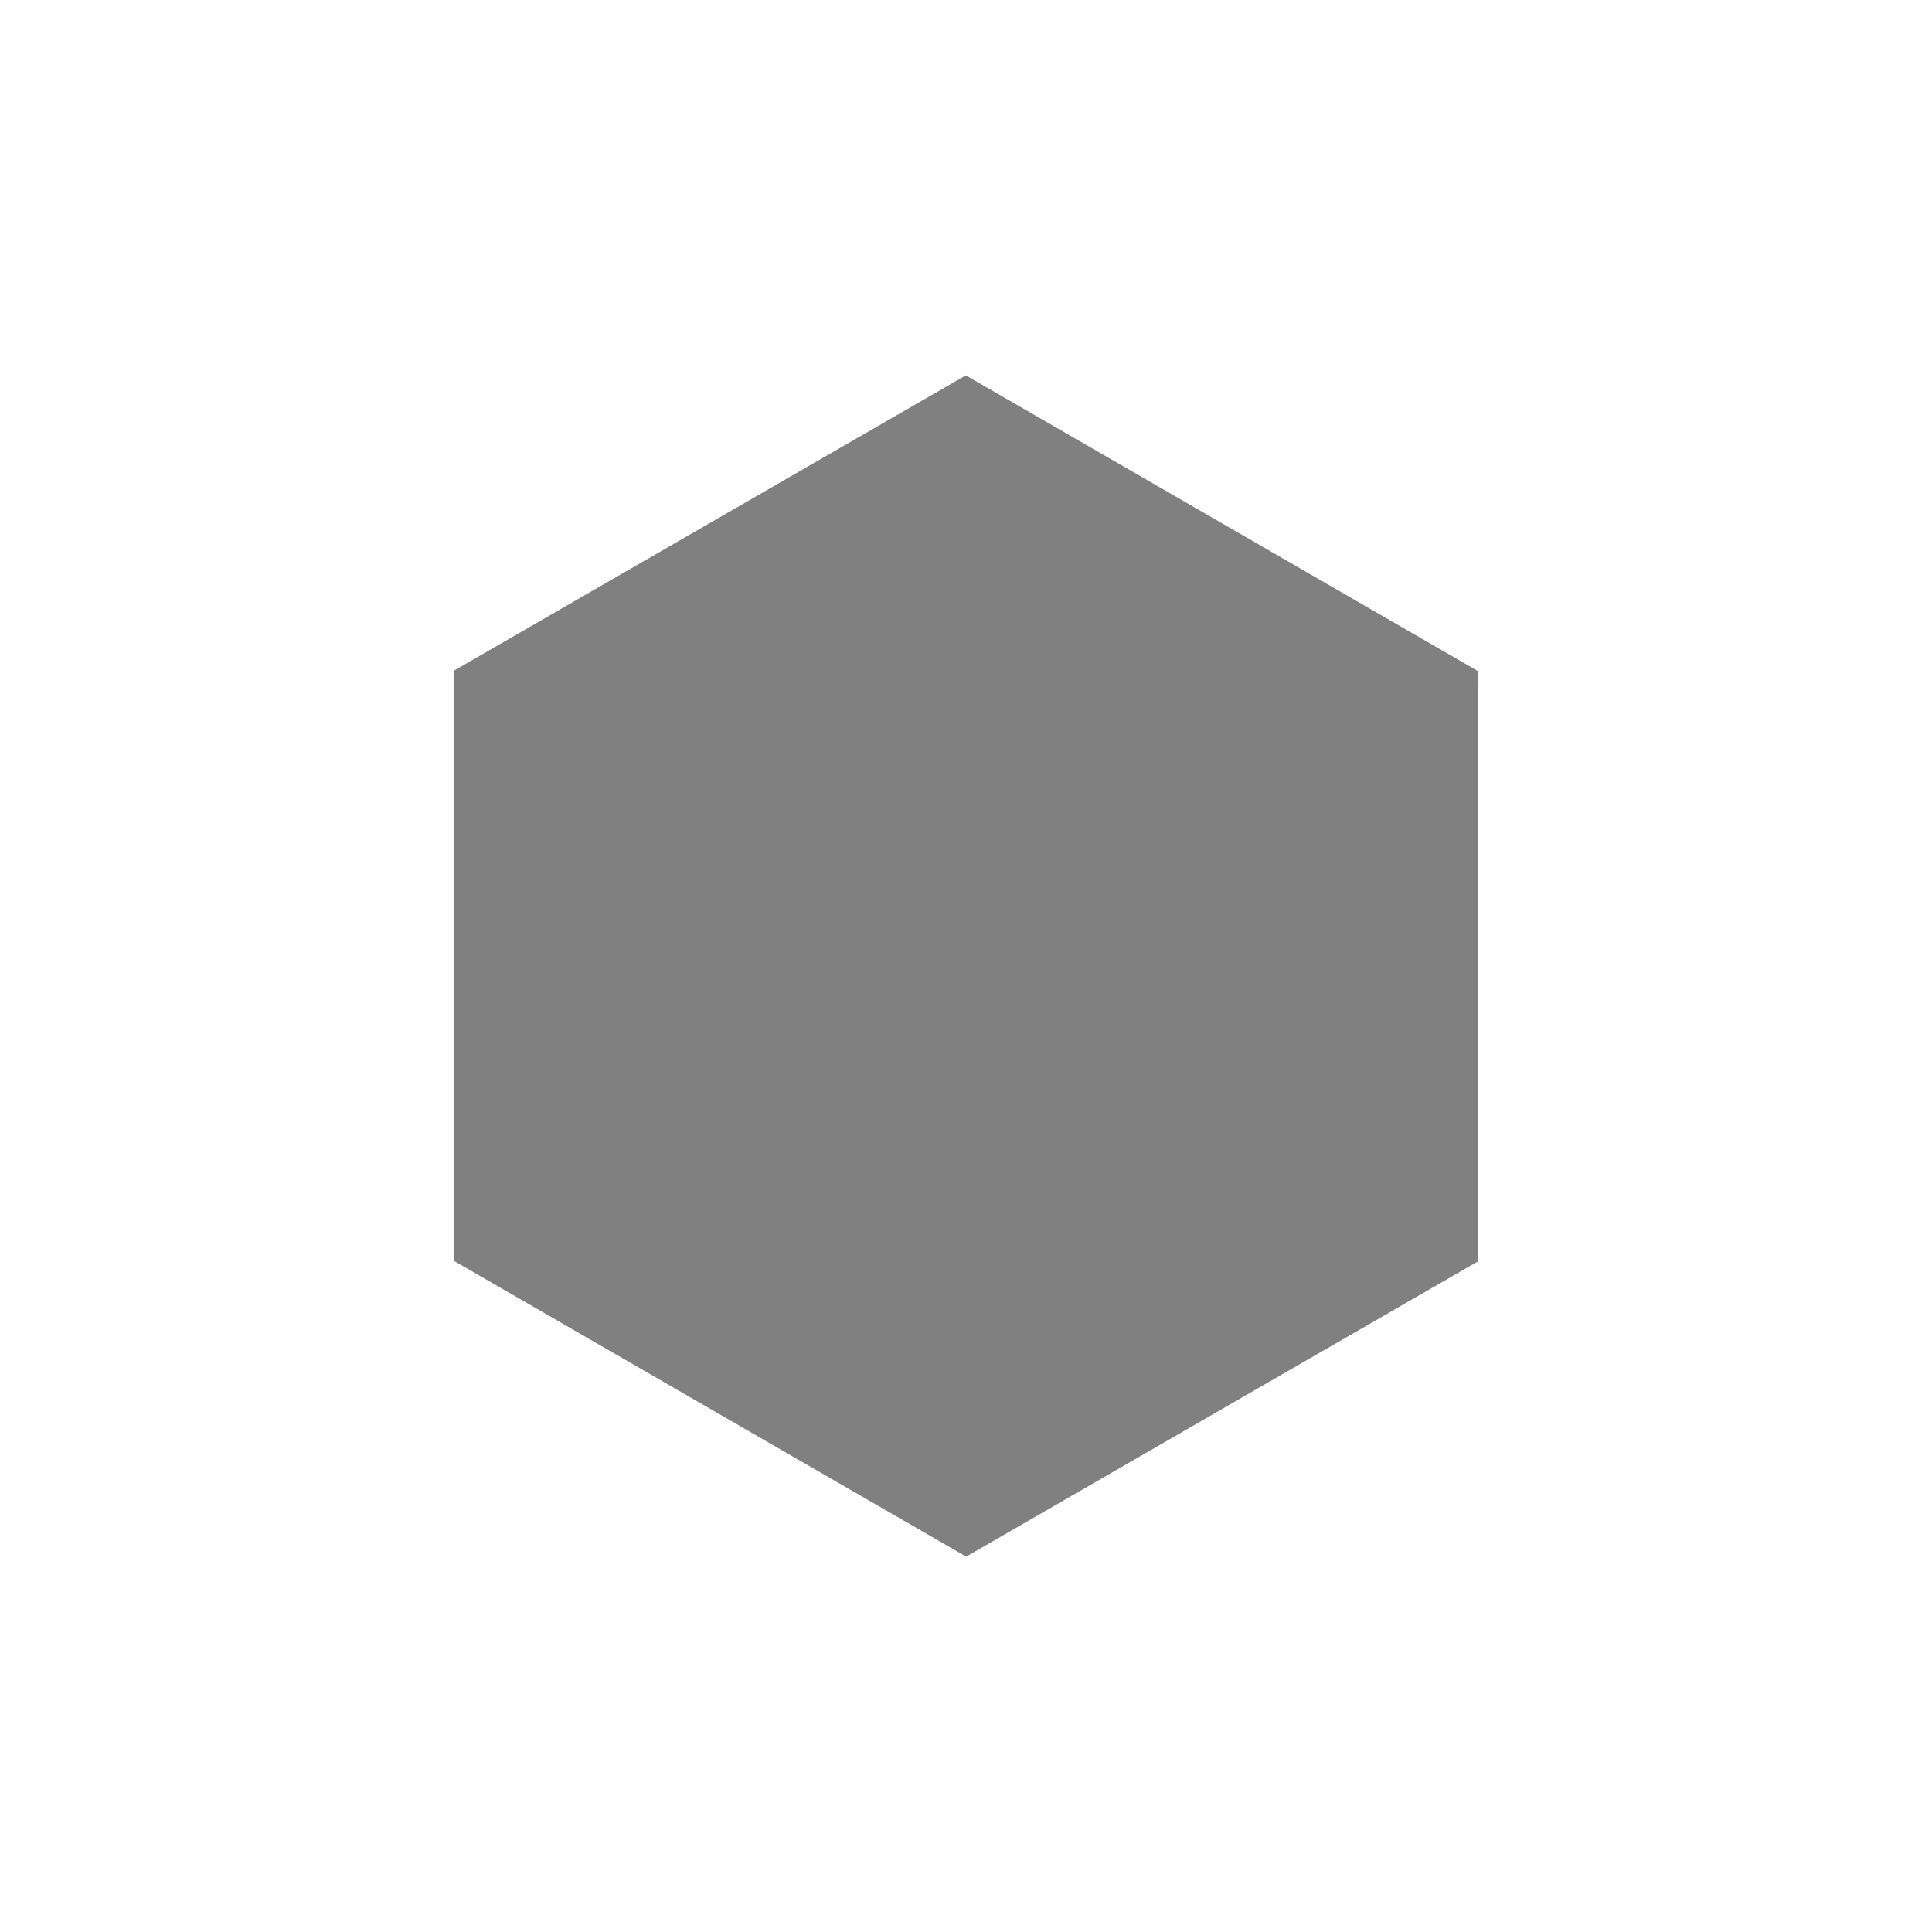 <svg width="34" height="34" viewBox="0 0 34 34" fill="none" xmlns="http://www.w3.org/2000/svg">
<g clip-path="url(#clip0_2403_5490)">
<path d="M26.003 11.806L16.997 6.606L7.993 11.8L7.997 22.194L17.003 27.394L26.007 22.2L26.003 11.806Z" fill="#808080"/>
</g>
<defs>
<clipPath id="clip0_2403_5490">
<rect width="24" height="24" fill="white" transform="translate(12.608 0.607) rotate(30)"/>
</clipPath>
</defs>
</svg>
